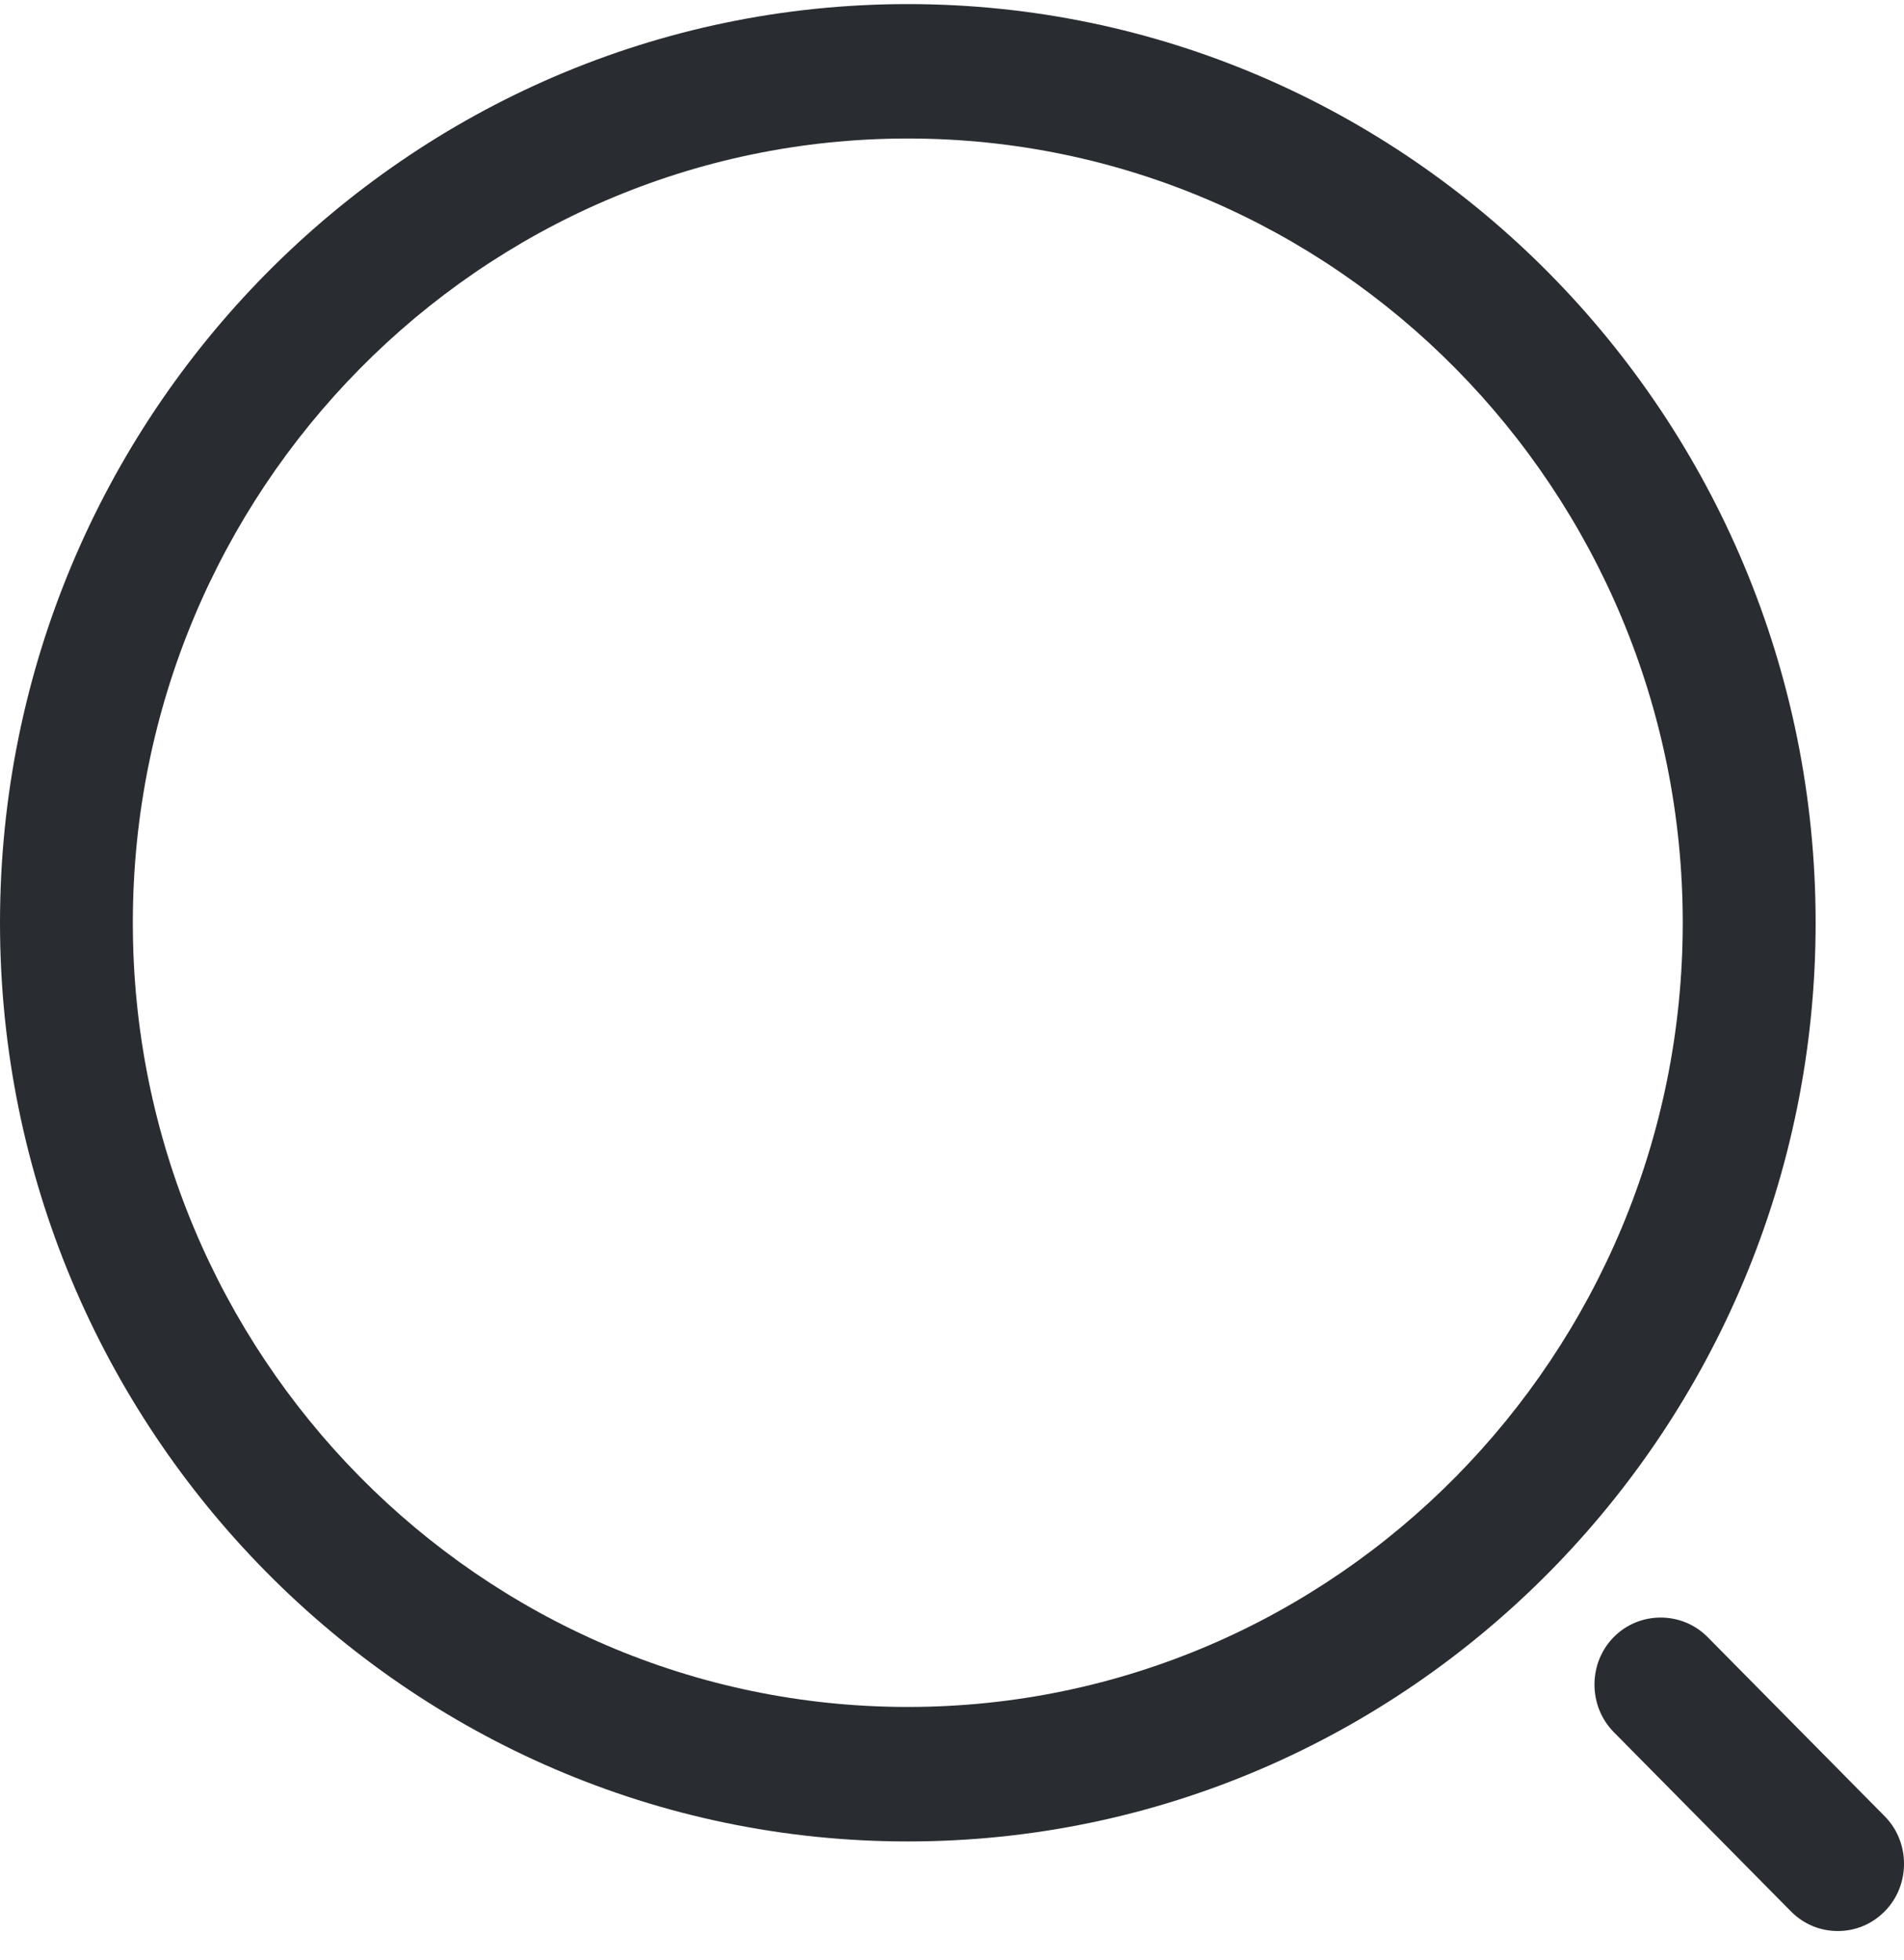 <svg width="34" height="35" viewBox="0 0 34 35" fill="none" xmlns="http://www.w3.org/2000/svg">
<path d="M16.211 32.889C7.275 32.889 0 25.525 0 16.481C0 7.436 7.275 0.073 16.211 0.073C25.147 0.073 32.422 7.436 32.422 16.481C32.422 25.525 25.147 32.889 16.211 32.889ZM16.211 2.474C8.572 2.474 2.372 8.765 2.372 16.481C2.372 24.196 8.572 30.487 16.211 30.487C23.85 30.487 30.049 24.196 30.049 16.481C30.049 8.765 23.85 2.474 16.211 2.474Z" fill="#292D32"/>
<path d="M32.818 34.489C32.517 34.489 32.217 34.377 31.98 34.137L28.817 30.936C28.358 30.471 28.358 29.703 28.817 29.239C29.275 28.774 30.034 28.774 30.493 29.239L33.656 32.44C34.115 32.904 34.115 33.673 33.656 34.137C33.419 34.377 33.118 34.489 32.818 34.489Z" fill="#292D32"/>
</svg>
